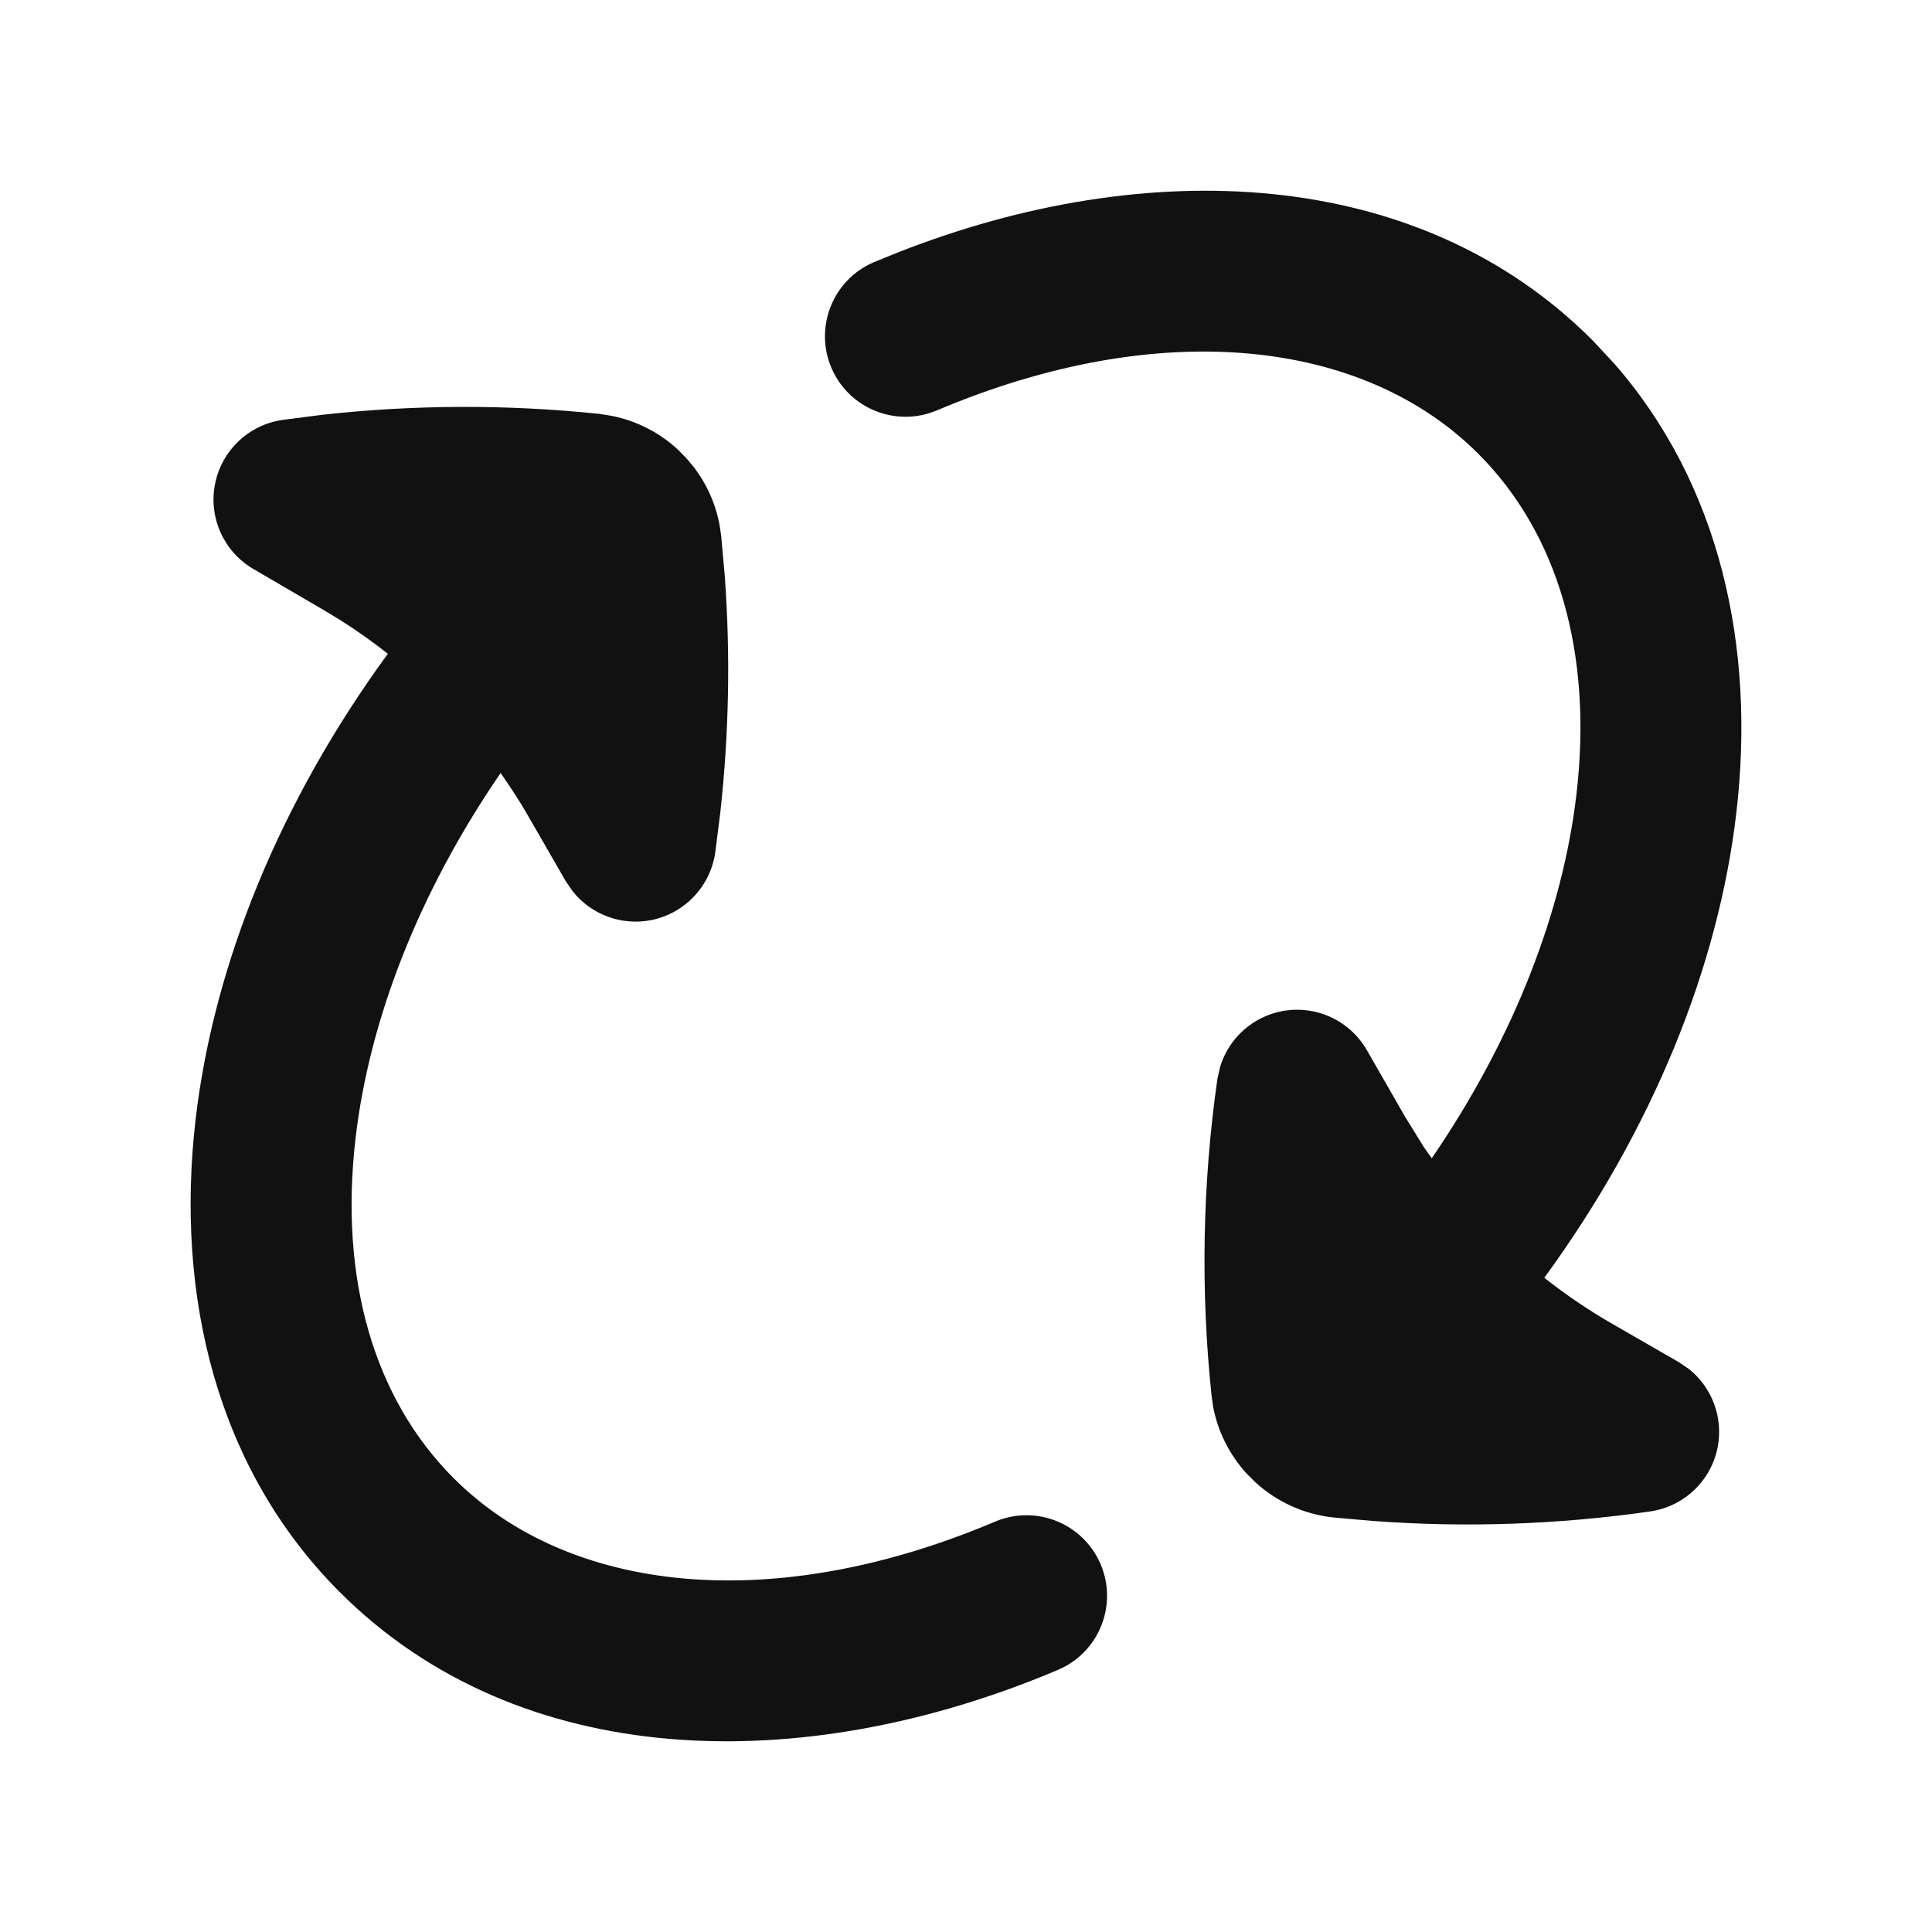 <svg width="24" height="24" viewBox="0 0 24 24" fill="none" xmlns="http://www.w3.org/2000/svg">
<path d="M4.001 5.153C5.144 5.026 6.297 5.022 7.441 5.141L7.6 5.166C7.913 5.229 8.195 5.376 8.42 5.584L8.527 5.693L8.612 5.794C8.774 6.003 8.889 6.252 8.939 6.522L8.959 6.66L9.003 7.15C9.075 8.133 9.056 9.12 8.947 10.101L8.885 10.59C8.824 11.012 8.503 11.35 8.084 11.431C7.717 11.501 7.347 11.361 7.118 11.077L7.028 10.947L6.56 10.134C6.455 9.951 6.339 9.775 6.219 9.603C5.191 11.101 4.588 12.683 4.418 14.129C4.211 15.888 4.647 17.375 5.637 18.364C7.069 19.796 9.598 20.073 12.362 18.902C12.871 18.687 13.457 18.925 13.673 19.433C13.888 19.942 13.651 20.529 13.142 20.744C9.968 22.088 6.453 22.01 4.221 19.778C2.693 18.25 2.173 16.095 2.431 13.895C2.658 11.968 3.482 9.951 4.818 8.121C4.625 7.969 4.424 7.827 4.216 7.696L4.017 7.576L3.149 7.069C2.781 6.855 2.589 6.431 2.671 6.014C2.752 5.596 3.09 5.276 3.512 5.216L4.001 5.153ZM11.156 3.135C14.25 1.919 17.616 2.06 19.778 4.222L20.052 4.516C21.368 6.019 21.811 8.04 21.569 10.101C21.344 12.028 20.519 14.043 19.184 15.873C19.453 16.085 19.736 16.278 20.035 16.449L20.853 16.92L20.984 17.009C21.268 17.238 21.408 17.609 21.338 17.976C21.257 18.394 20.919 18.716 20.497 18.776C19.357 18.939 18.204 18.979 17.057 18.894L16.567 18.851C16.192 18.811 15.852 18.651 15.59 18.409L15.482 18.301C15.275 18.072 15.128 17.786 15.069 17.47L15.05 17.333C14.913 16.026 14.937 14.705 15.123 13.402L15.158 13.248C15.266 12.899 15.558 12.632 15.925 12.561C16.344 12.481 16.768 12.676 16.98 13.046L17.45 13.865L17.687 14.249C17.719 14.296 17.753 14.341 17.786 14.388C18.811 12.891 19.414 11.313 19.583 9.869C19.789 8.111 19.353 6.626 18.364 5.637C16.932 4.204 14.403 3.927 11.639 5.098L11.542 5.133C11.057 5.282 10.529 5.044 10.327 4.567C10.112 4.059 10.35 3.471 10.858 3.256L11.156 3.135Z" fill="#111111"/>
</svg>
